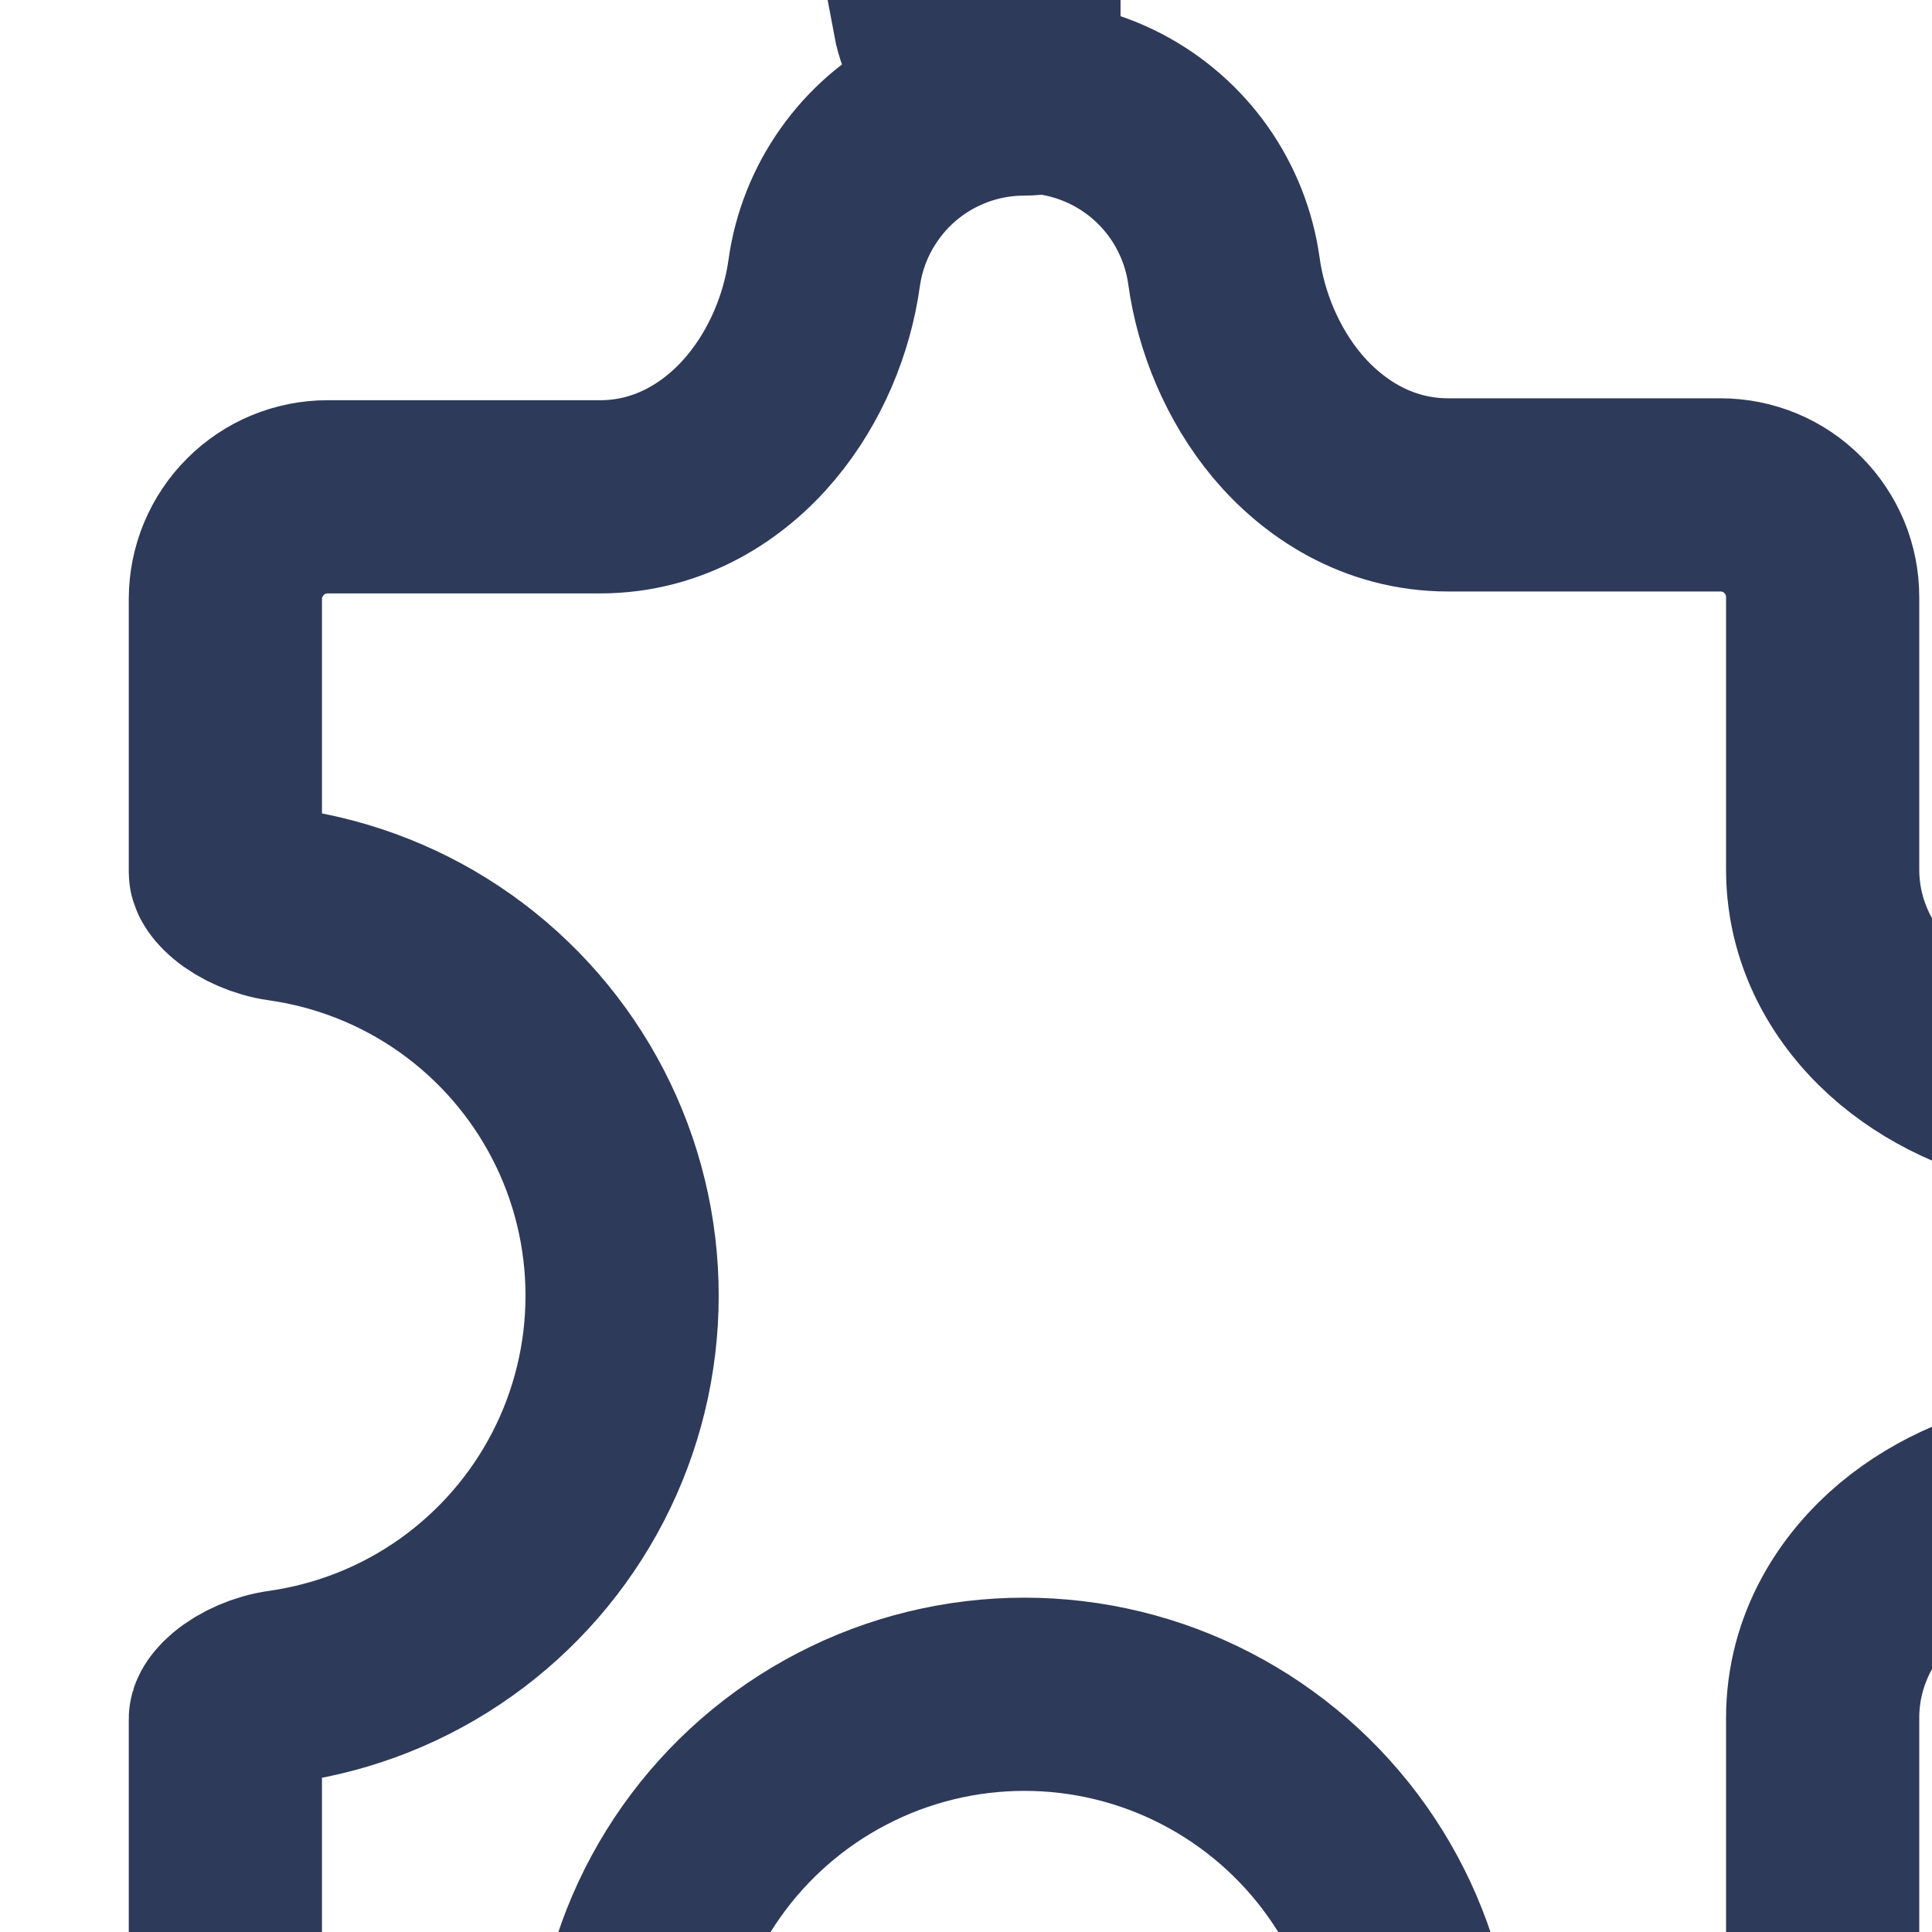 <svg viewBox="0 0 20 20" fill="none" xmlns="http://www.w3.org/2000/svg">
<g clip-path="url(#clip0_887_44442)">
<path d="M18.868 20.603L18.868 20.605C18.869 20.744 18.841 20.883 18.788 21.011C18.735 21.14 18.657 21.257 18.559 21.356C18.461 21.454 18.344 21.532 18.215 21.586C18.087 21.639 17.949 21.667 17.809 21.667H14.998C14.996 21.667 14.99 21.667 14.973 21.658C14.952 21.647 14.914 21.62 14.867 21.565C14.768 21.446 14.686 21.261 14.66 21.073C14.57 20.424 14.326 19.806 13.948 19.271C13.57 18.736 13.069 18.299 12.488 17.998C11.906 17.696 11.26 17.539 10.605 17.539C9.95 17.539 9.304 17.696 8.722 17.998C8.14 18.299 7.639 18.736 7.261 19.271C6.883 19.806 6.639 20.424 6.55 21.073C6.524 21.261 6.441 21.446 6.342 21.565C6.296 21.62 6.258 21.647 6.237 21.658C6.221 21.667 6.215 21.667 6.212 21.667L6.211 21.667H3.392C3.253 21.667 3.115 21.639 2.986 21.586C2.858 21.532 2.741 21.454 2.643 21.356C2.544 21.257 2.466 21.14 2.413 21.011C2.36 20.883 2.333 20.744 2.333 20.605V20.603V17.797L2.333 17.797C2.333 17.794 2.333 17.788 2.342 17.771C2.353 17.751 2.38 17.713 2.435 17.667C2.553 17.568 2.737 17.485 2.924 17.459C3.571 17.367 4.186 17.123 4.718 16.745C5.25 16.367 5.684 15.868 5.984 15.288C6.284 14.708 6.44 14.065 6.44 13.412C6.44 12.759 6.284 12.116 5.984 11.536C5.684 10.956 5.25 10.457 4.718 10.079C4.186 9.701 3.571 9.457 2.924 9.365C2.737 9.339 2.553 9.256 2.435 9.157C2.38 9.111 2.353 9.073 2.342 9.052C2.333 9.036 2.333 9.03 2.333 9.027L2.333 9.027V6.201C2.333 5.921 2.445 5.651 2.644 5.453C2.842 5.254 3.111 5.143 3.392 5.143H6.212C6.944 5.143 7.511 4.761 7.876 4.325C8.237 3.894 8.459 3.352 8.532 2.826C8.578 2.495 8.703 2.18 8.897 1.907C9.09 1.634 9.346 1.411 9.643 1.258C9.937 1.106 10.263 1.026 10.594 1.025C10.657 1.025 10.719 1.019 10.779 1.008C11.051 1.032 11.316 1.109 11.56 1.235C11.857 1.389 12.113 1.612 12.306 1.885C12.499 2.158 12.624 2.474 12.67 2.805C12.743 3.332 12.965 3.874 13.325 4.305C13.691 4.741 14.258 5.123 14.99 5.123H17.809C17.948 5.123 18.086 5.15 18.215 5.203C18.343 5.256 18.46 5.334 18.558 5.433C18.656 5.531 18.734 5.648 18.788 5.776C18.841 5.905 18.868 6.042 18.868 6.181V8.999C18.868 9.732 19.251 10.3 19.688 10.665C20.12 11.025 20.664 11.246 21.191 11.318C21.523 11.363 21.84 11.488 22.114 11.681C22.388 11.874 22.612 12.13 22.766 12.428C22.921 12.726 23.001 13.057 23.001 13.392C23.001 13.727 22.921 14.058 22.766 14.356C22.612 14.653 22.388 14.91 22.114 15.103C21.84 15.296 21.523 15.421 21.191 15.466C20.664 15.538 20.12 15.759 19.688 16.119C19.251 16.485 18.868 17.052 18.868 17.785L18.868 20.603ZM10.6 0.021L10.599 1C10.597 1 10.596 1 10.594 1C10.115 0.997 9.707 0.655 9.619 0.186C9.661 0.172 9.704 0.158 9.747 0.146C9.774 0.138 9.802 0.13 9.83 0.123C10.021 0.074 10.216 0.043 10.413 0.031C10.442 0.029 10.471 0.028 10.5 0.027C10.53 0.026 10.56 0.025 10.591 0.025C10.595 0.025 10.598 0.024 10.6 0.021Z" stroke="#2E3A59" stroke-width="2"/>
</g>
<defs>
<clipPath id="clip0_887_44442">
<rect width="20" height="20" fill="white"/>
</clipPath>
</defs>
</svg>
